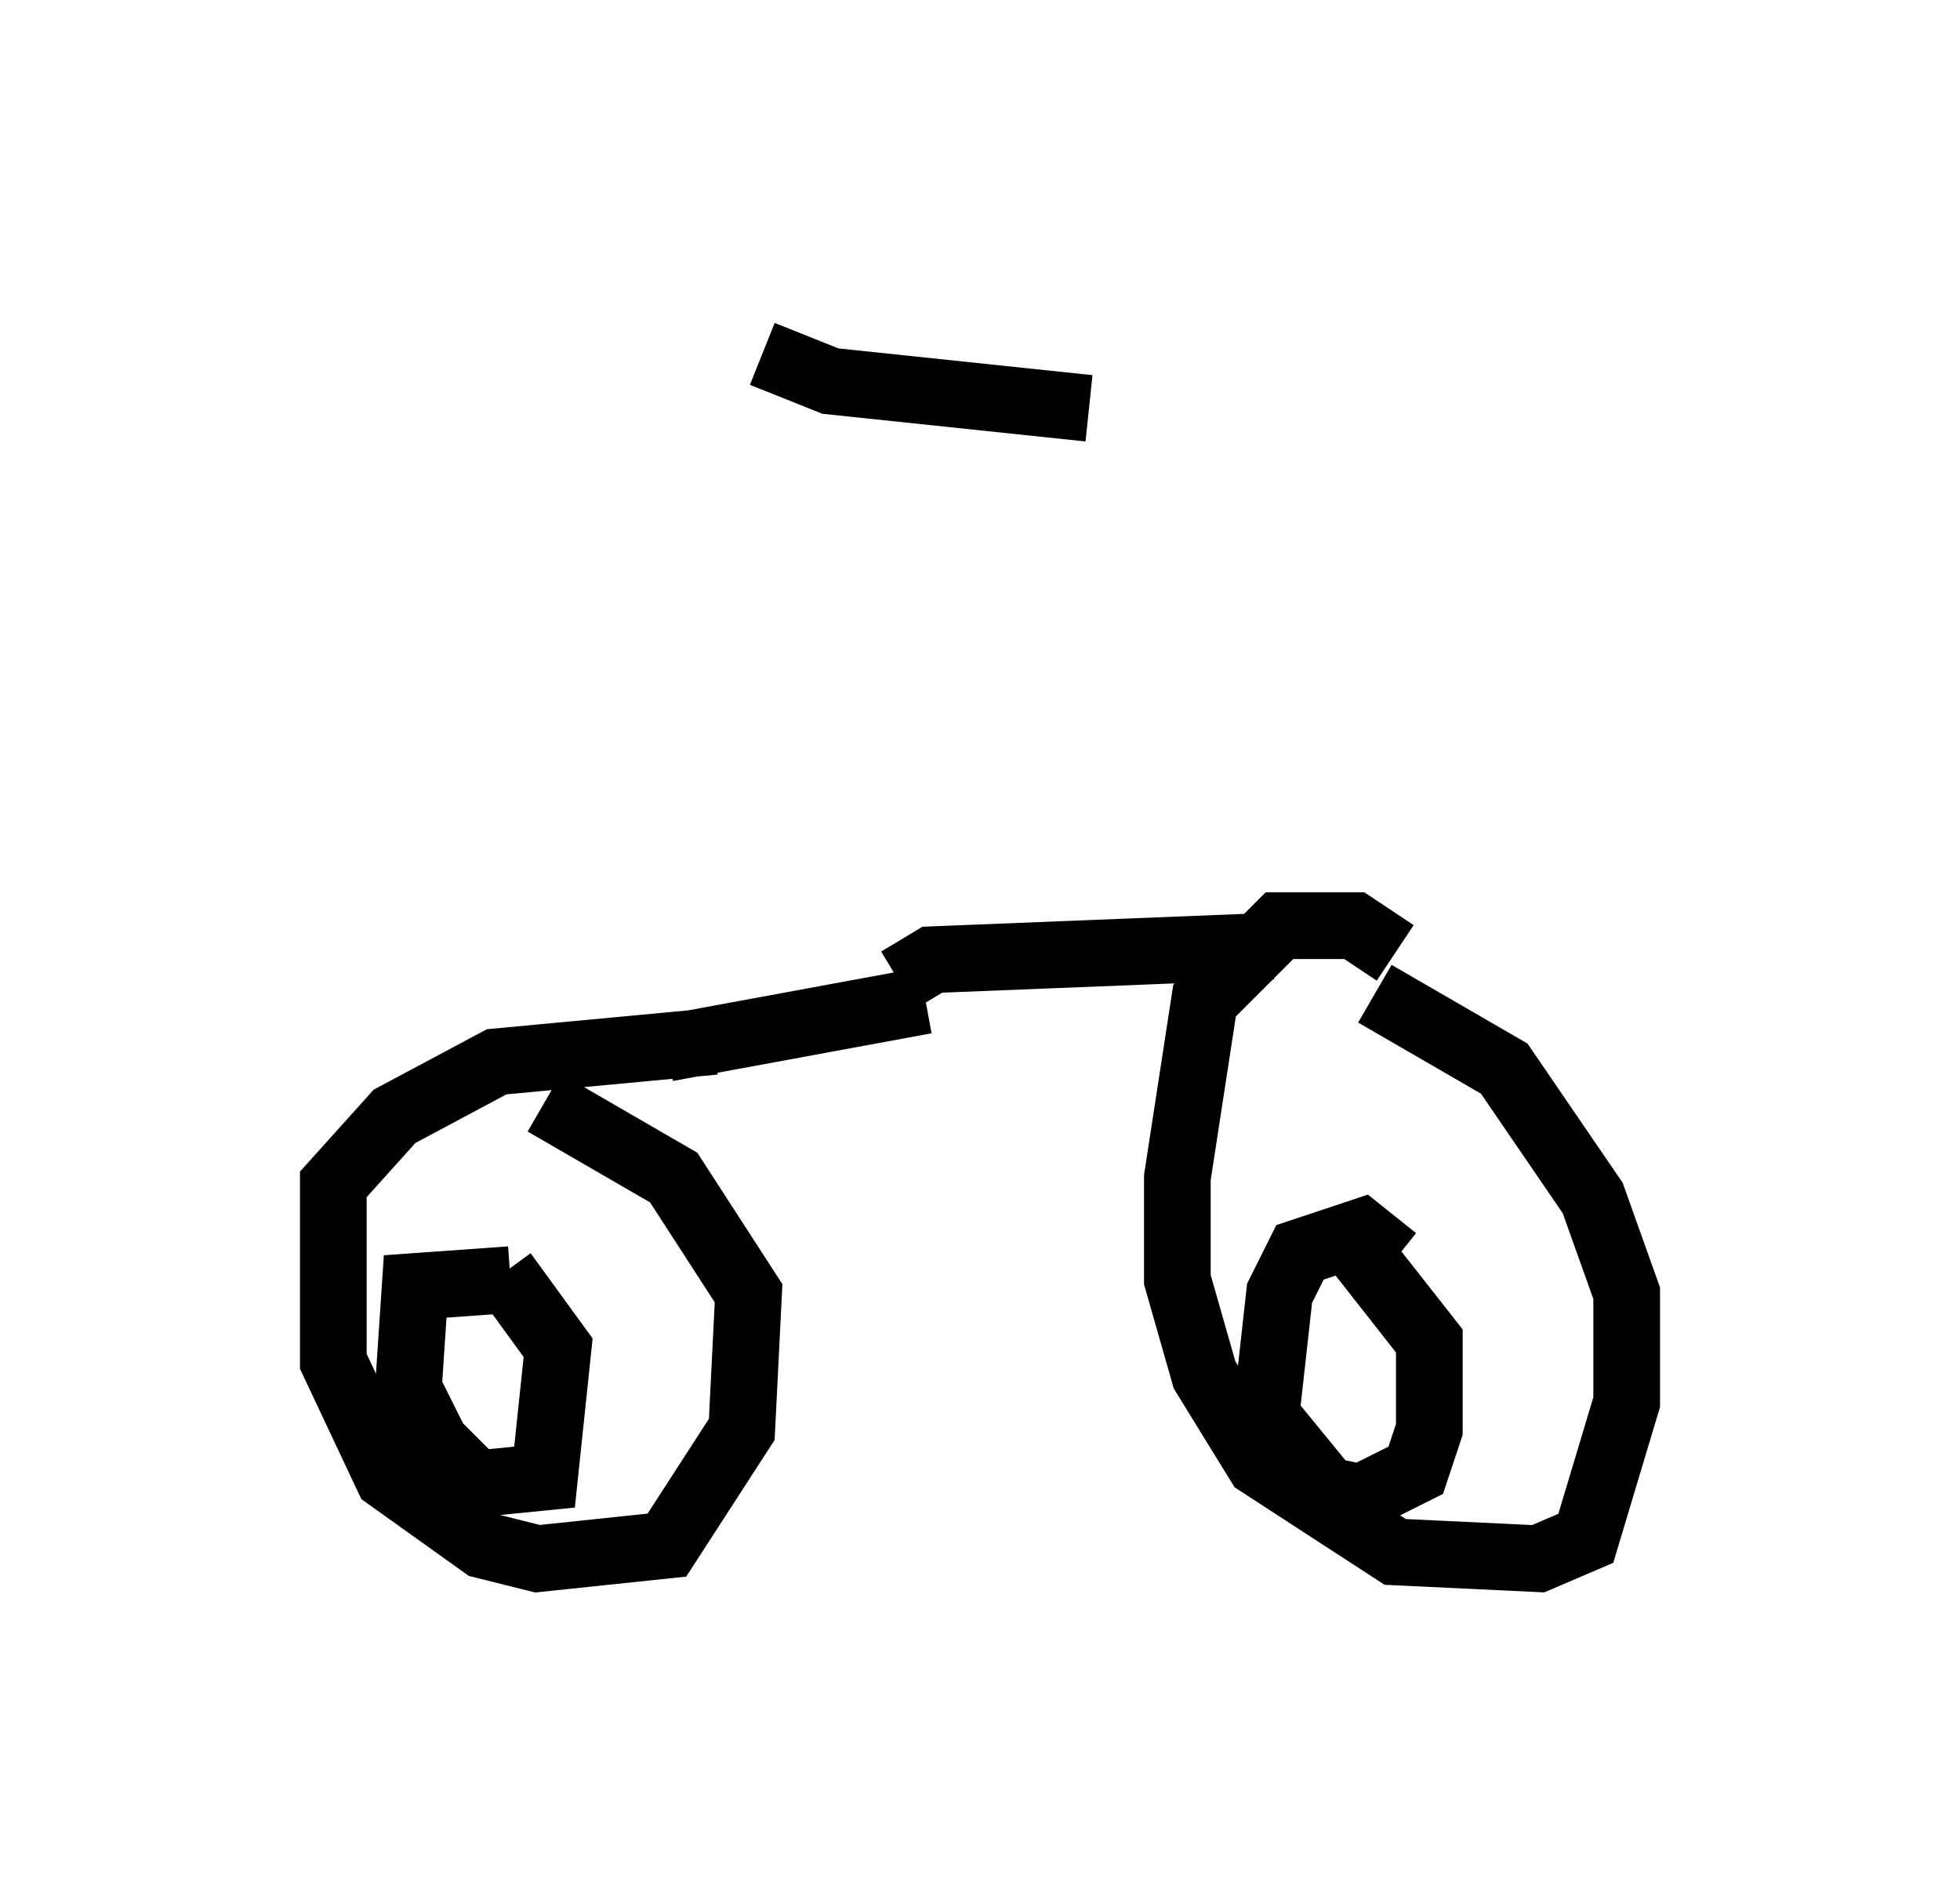 <?xml version="1.0" encoding="utf-8" ?>
<svg baseProfile="full" height="28.375" version="1.1" width="29.396" xmlns="http://www.w3.org/2000/svg" xmlns:ev="http://www.w3.org/2001/xml-events" xmlns:xlink="http://www.w3.org/1999/xlink"><defs /><rect fill="white" height="28.375" width="29.396" x="0" y="0" /><path d="M12.554, 5 m1.327, 10.004 l-3.879, 0.715 m3.471, -1.021 l0.51, -0.306 5.104, -0.204 m-8.371, 1.429 l-3.267, 0.306 -1.531, 0.817 l-0.919, 1.021 0.0, 2.654 l0.817, 1.735 1.429, 1.021 l0.817, 0.204 1.94, -0.204 l1.123, -1.735 0.102, -2.042 l-1.123, -1.735 -1.94, -1.123 m12.761, -2.246 l-0.613, -0.408 -1.123, 0.0 l-1.123, 1.123 -0.408, 2.654 l0.0, 1.531 0.408, 1.429 l0.817, 1.327 2.042, 1.327 l2.144, 0.102 0.715, -0.306 l0.613, -2.042 0.0, -1.633 l-0.51, -1.429 -1.327, -1.94 l-1.94, -1.123 m0.306, 3.981 l-0.51, -0.408 -0.919, 0.306 l-0.306, 0.613 -0.204, 1.838 l0.919, 1.123 0.51, 0.102 l0.817, -0.408 0.204, -0.613 l0.0, -1.327 -1.123, -1.429 m-12.658, 0.51 l-1.429, 0.102 -0.102, 1.531 l0.408, 0.817 0.613, 0.613 l1.021, -0.102 0.204, -1.94 l-0.817, -1.123 m3.879, -13.781 l1.021, 0.408 3.879, 0.408 " fill="none" stroke="black" stroke-width="1" /></svg>